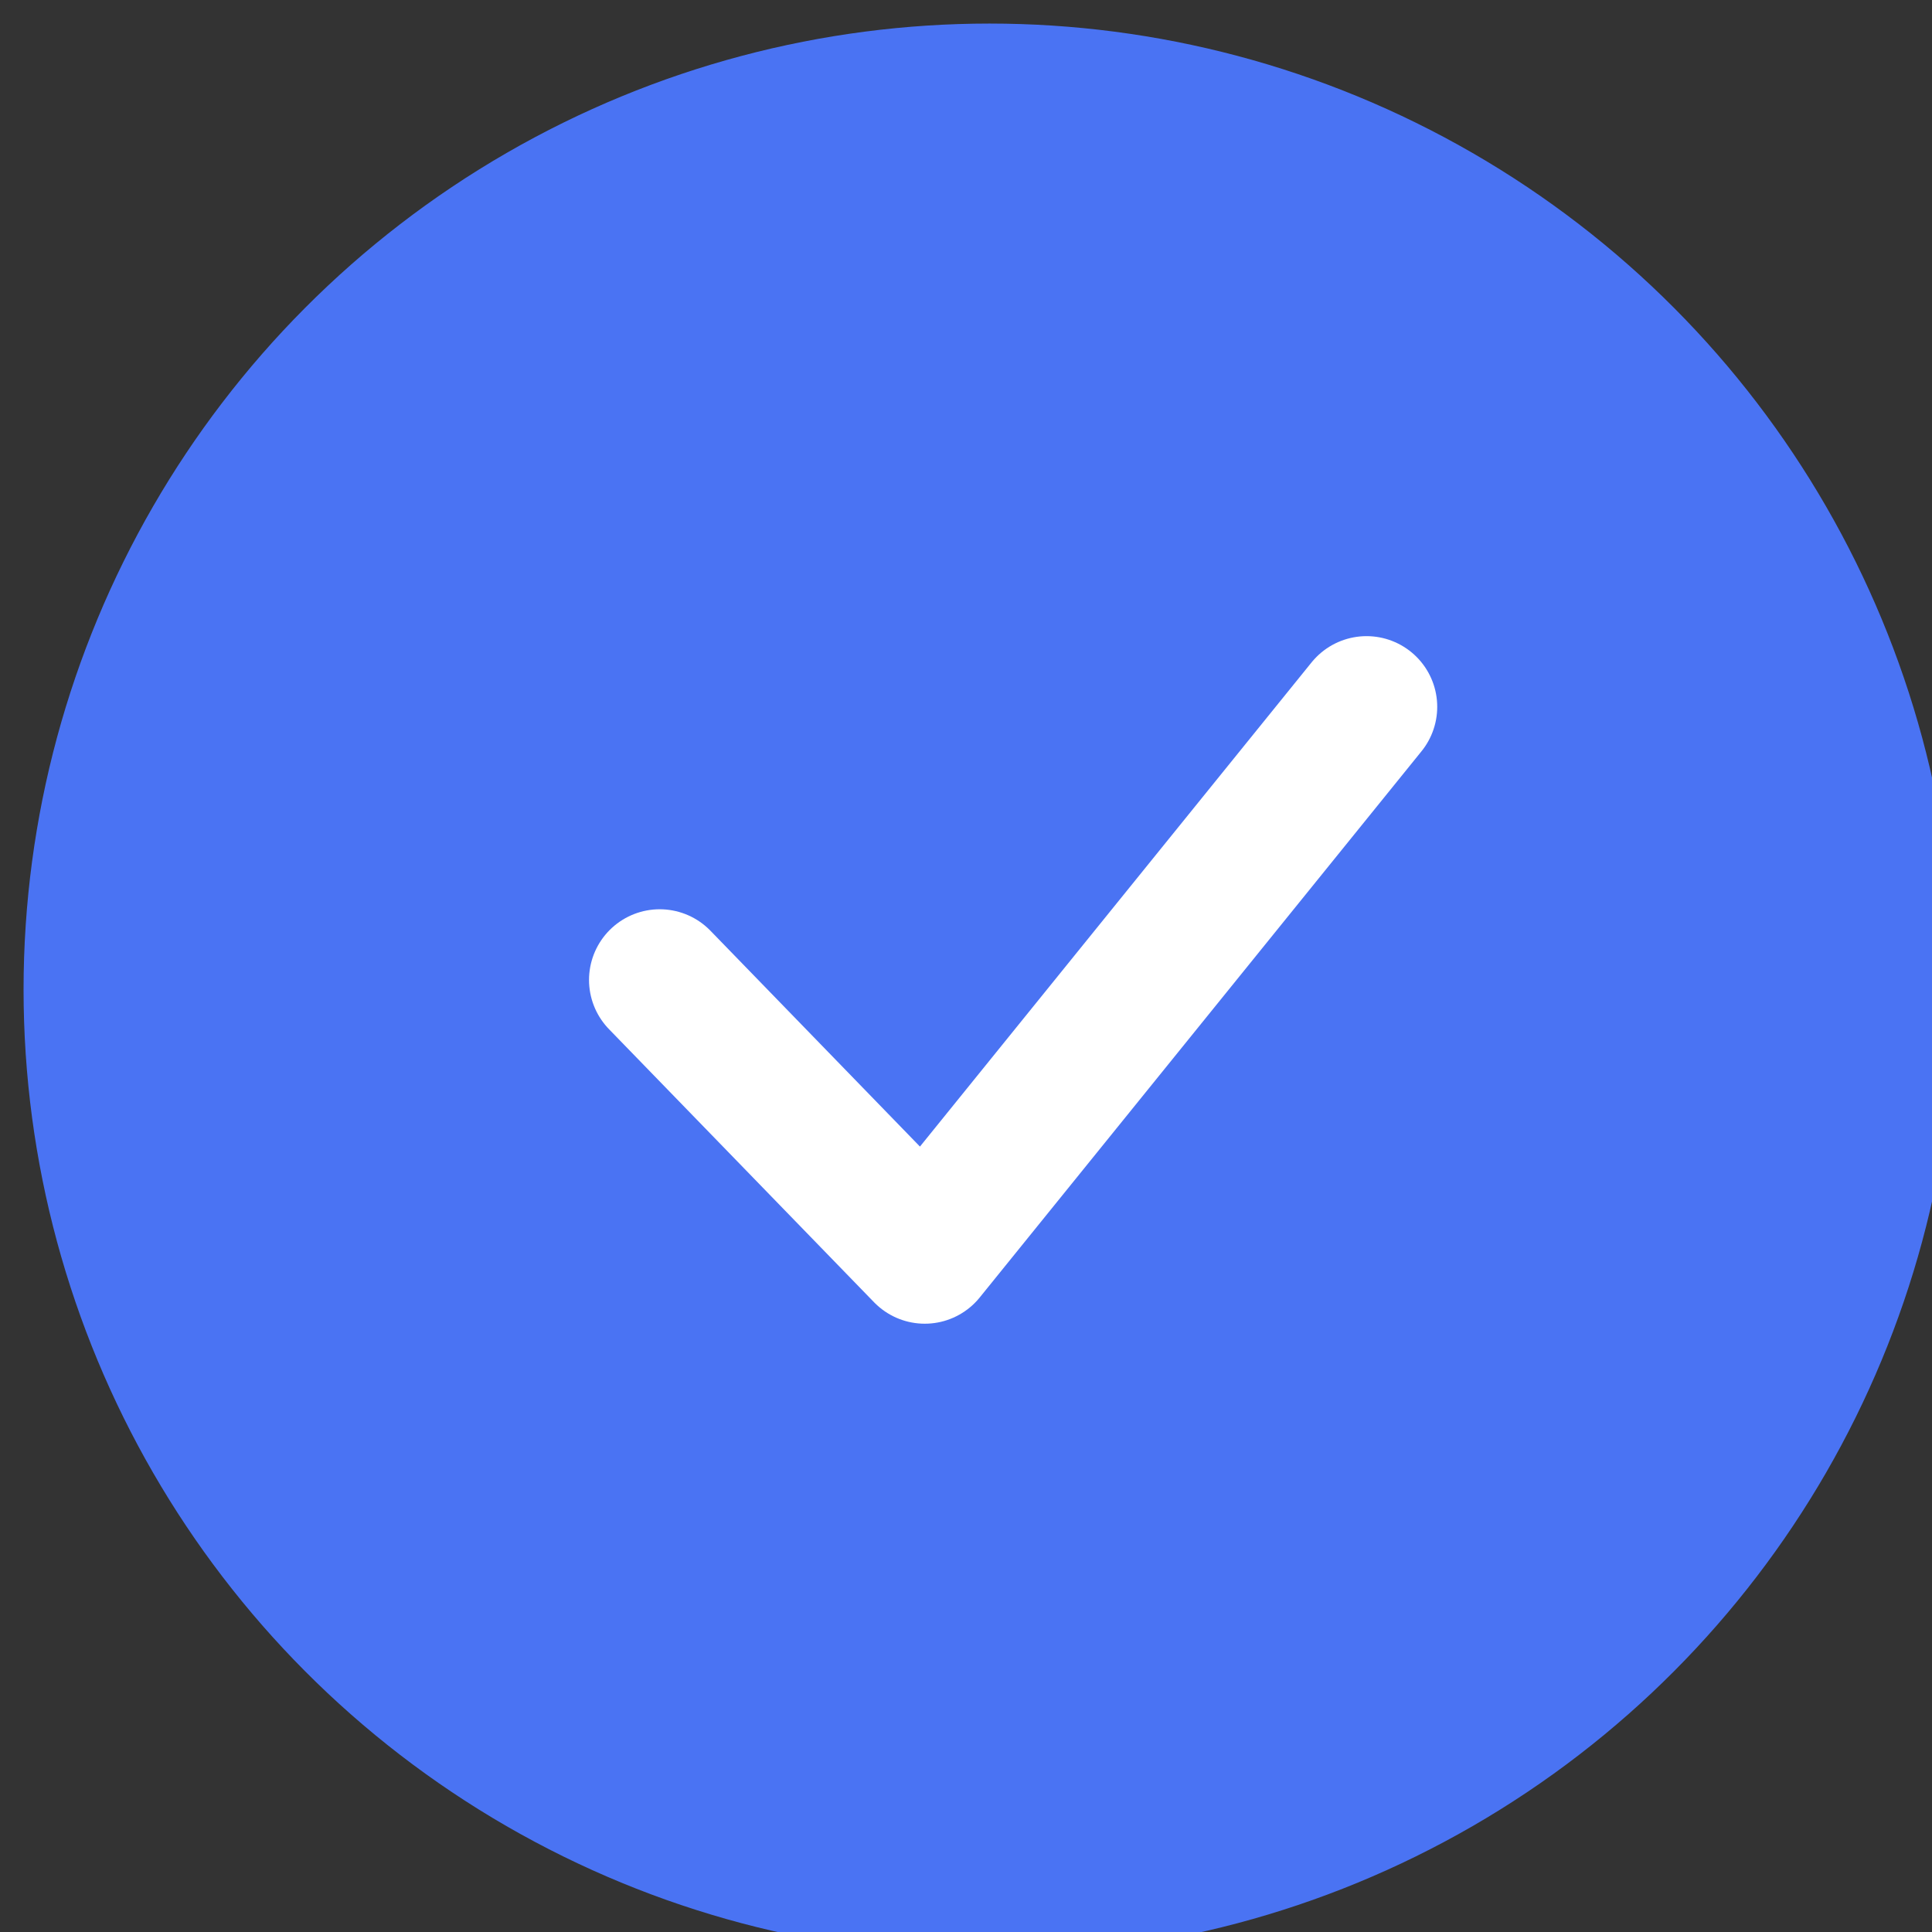 <svg width="20" height="20" viewBox="-1 -1 41 41" fill="none" xmlns="http://www.w3.org/2000/svg">
<rect x="-1" y="-1" width="41" height="41" fill="#333333" stroke="none"/>
<!-- <rect width="20" height="20" fill=""/> -->
<circle cx="20" cy="20" r="20" fill="#4A73F3" stroke="#4A73F3" stroke-width="1" />
<path d="M13 19.796L18.625 25.591L28 14" stroke="#FFFFFF" stroke-width="3" stroke-linecap="round" stroke-linejoin="round"/>
<rect x="-83.5" y="-19.5" width="203" height="189" rx="4.5" stroke="#7B61FF" stroke-dasharray="10 5"/>
</svg>
